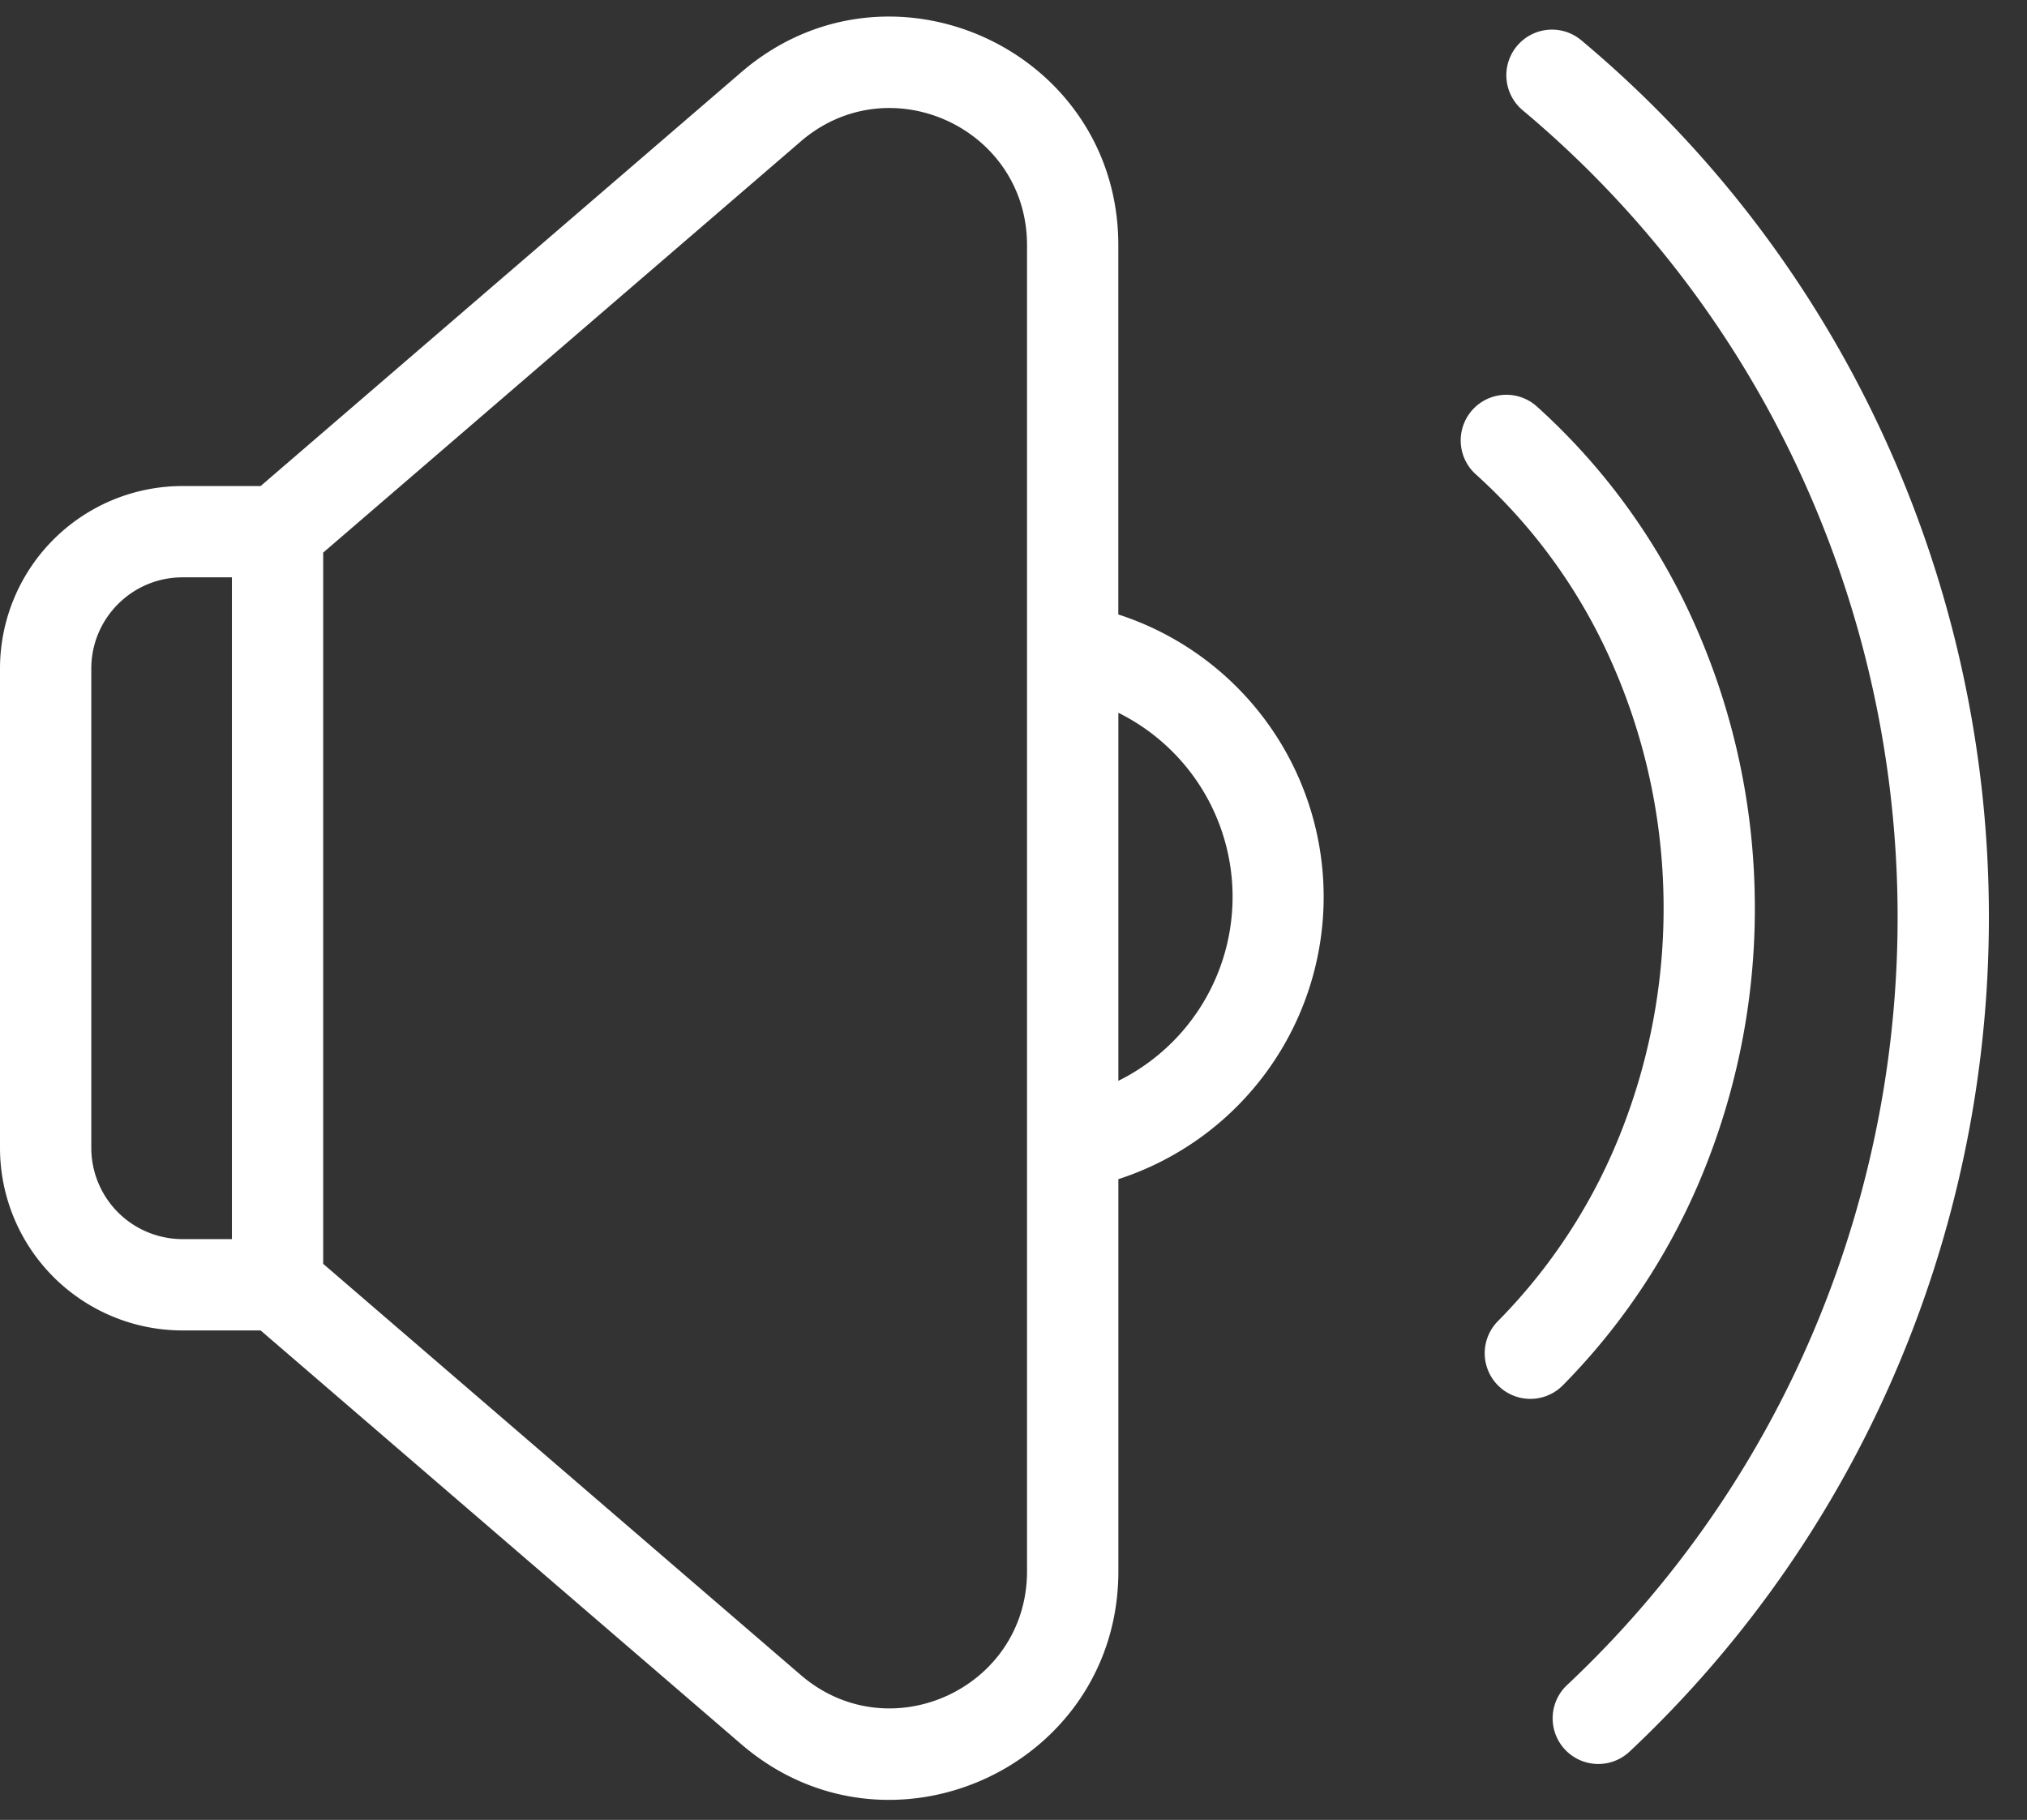 <svg width="49" height="44" viewBox="0 0 49 44" fill="none" xmlns="http://www.w3.org/2000/svg"><rect x="0" y="0" width="49" height="44" fill="#333333" stroke="none"/><path fill-rule="evenodd" clip-rule="evenodd" d="M27.035 28.509v9.479c0 4.72-5.541 7.26-9.118 4.18L6.3 32.166H4.414A4.414 4.414 0 0 1 0 27.75V16.165a4.414 4.414 0 0 1 4.414-4.414H6.3L17.917 1.748c3.576-3.08 9.117-.54 9.117 4.18v8.928a7.176 7.176 0 0 1 0 13.653zm-7.678-25.09c2.146-1.847 5.47-.322 5.47 2.51v32.059c0 2.831-3.324 4.356-5.47 2.508l-11.544-9.94V13.36l11.544-9.94zm7.678 22.712a4.965 4.965 0 0 0 0-8.898v8.898zM5.606 13.958v16H4.414a2.207 2.207 0 0 1-2.207-2.207V16.165c0-1.219.988-2.207 2.207-2.207h1.192z" fill="#fff"/><path d="M36.67 1.113a1.103 1.103 0 0 1 1.555-.14 27.375 27.375 0 0 1 7.1 9.126 27.822 27.822 0 0 1 2.743 11.293c.11 3.92-.606 7.818-2.103 11.433a27.449 27.449 0 0 1-6.573 9.524 1.103 1.103 0 0 1-1.51-1.61 25.24 25.24 0 0 0 6.044-8.758 25.647 25.647 0 0 0 1.936-10.527 25.613 25.613 0 0 0-2.525-10.397 25.166 25.166 0 0 0-6.527-8.39 1.104 1.104 0 0 1-.14-1.554z" fill="#fff"/><path d="M37.15 9.826a1.103 1.103 0 1 0-1.472 1.644 13.403 13.403 0 0 1 3.262 4.496 14.61 14.61 0 0 1 1.27 5.601 14.697 14.697 0 0 1-.974 5.674 13.602 13.602 0 0 1-3.024 4.698 1.103 1.103 0 1 0 1.565 1.556 15.807 15.807 0 0 0 3.518-5.46 16.904 16.904 0 0 0 1.12-6.526 16.816 16.816 0 0 0-1.462-6.448 15.608 15.608 0 0 0-3.803-5.235z" fill="#fff"/></svg>